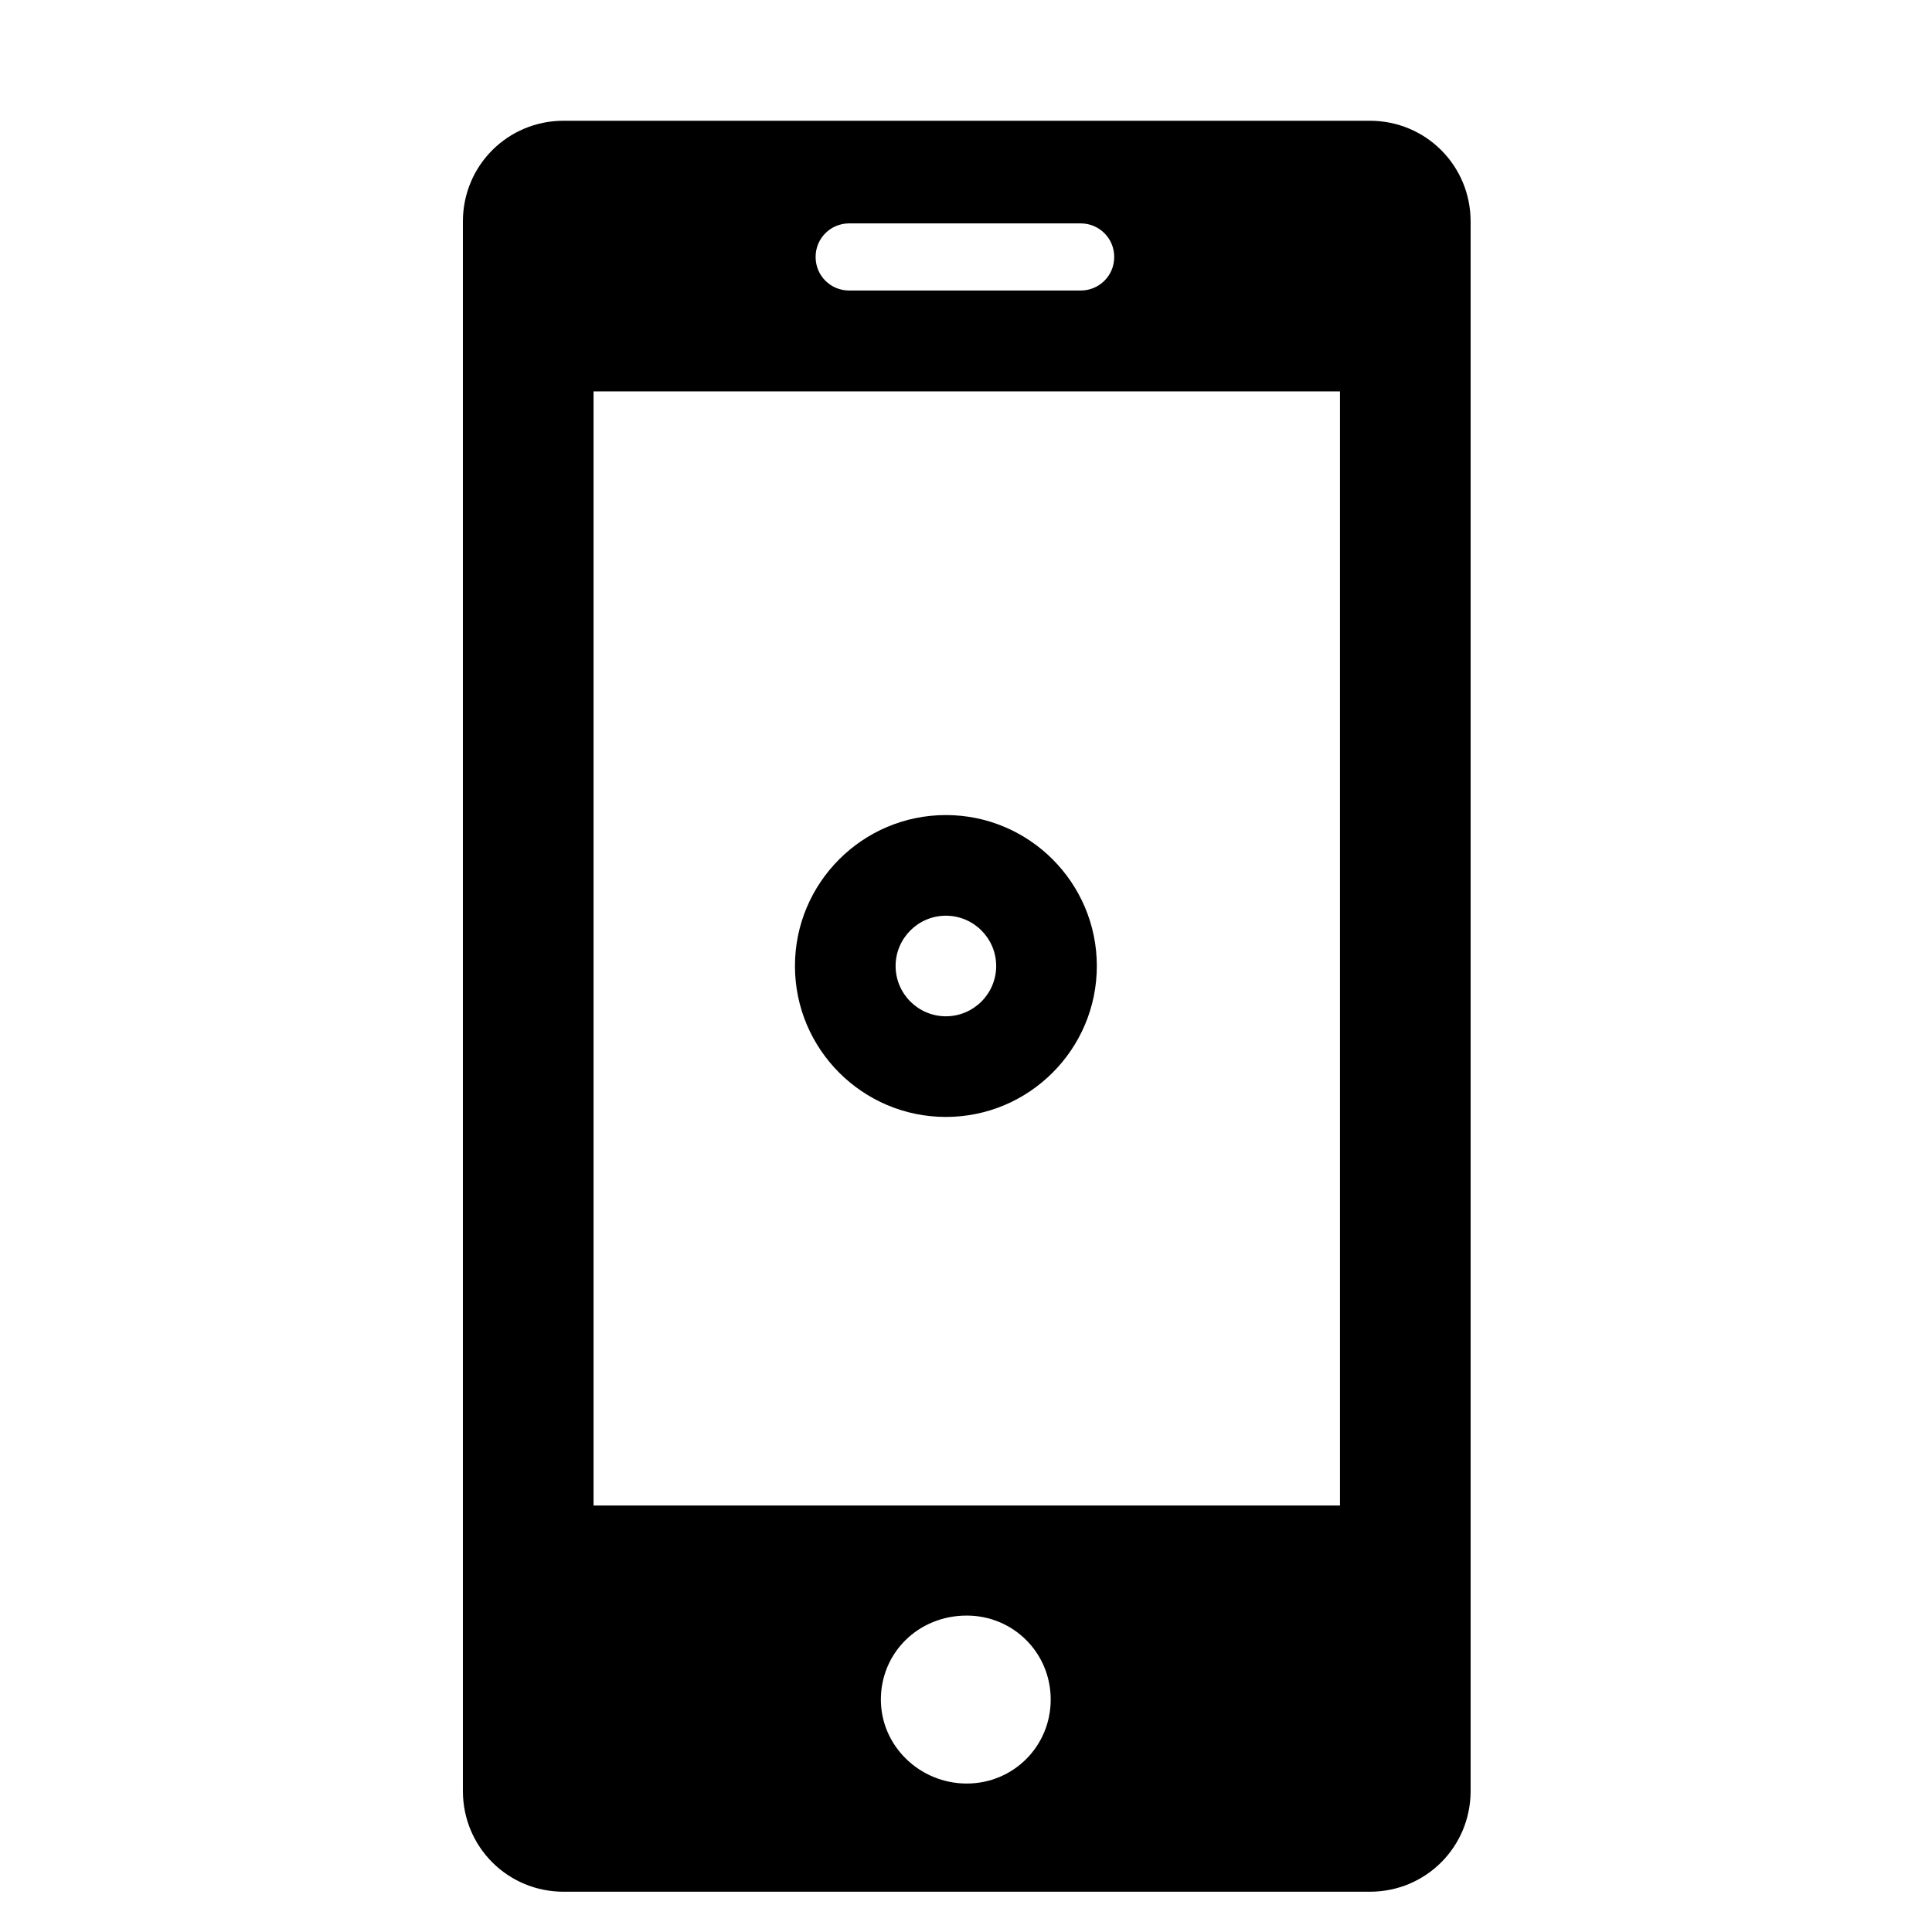 <!-- Generated by IcoMoon.io -->
<svg version="1.1" xmlns="http://www.w3.org/2000/svg" width="32" height="32" viewBox="0 0 32 32">
<title>application</title>
<path d="M22.689 2h-13.353c-0.927 0-1.669 0.742-1.669 1.669v25.995c0 0.927 0.742 1.669 1.669 1.669h13.353c0.927 0 1.669-0.742 1.669-1.669v-25.995c-0-0.927-0.742-1.669-1.67-1.669zM14.065 3.7h3.833c0.309 0 0.557 0.247 0.557 0.556s-0.247 0.556-0.557 0.556h-3.833c-0.309 0-0.556-0.247-0.556-0.556s0.248-0.556 0.556-0.556zM16.012 29.541c-0.773 0-1.422-0.618-1.422-1.391s0.618-1.391 1.422-1.391c0.773 0 1.391 0.618 1.391 1.391s-0.618 1.391-1.391 1.391zM22.194 24.936h-12.363v-18.453h12.363v18.453z"></path>
<path d="M15.667 18.5c-1.379 0-2.5-1.121-2.5-2.5s1.121-2.5 2.5-2.5 2.5 1.121 2.5 2.5-1.121 2.5-2.5 2.5zM15.667 15.167c-0.459 0-0.833 0.374-0.833 0.833s0.374 0.833 0.833 0.833 0.833-0.374 0.833-0.833c0-0.459-0.374-0.833-0.833-0.833z"></path>
</svg>
